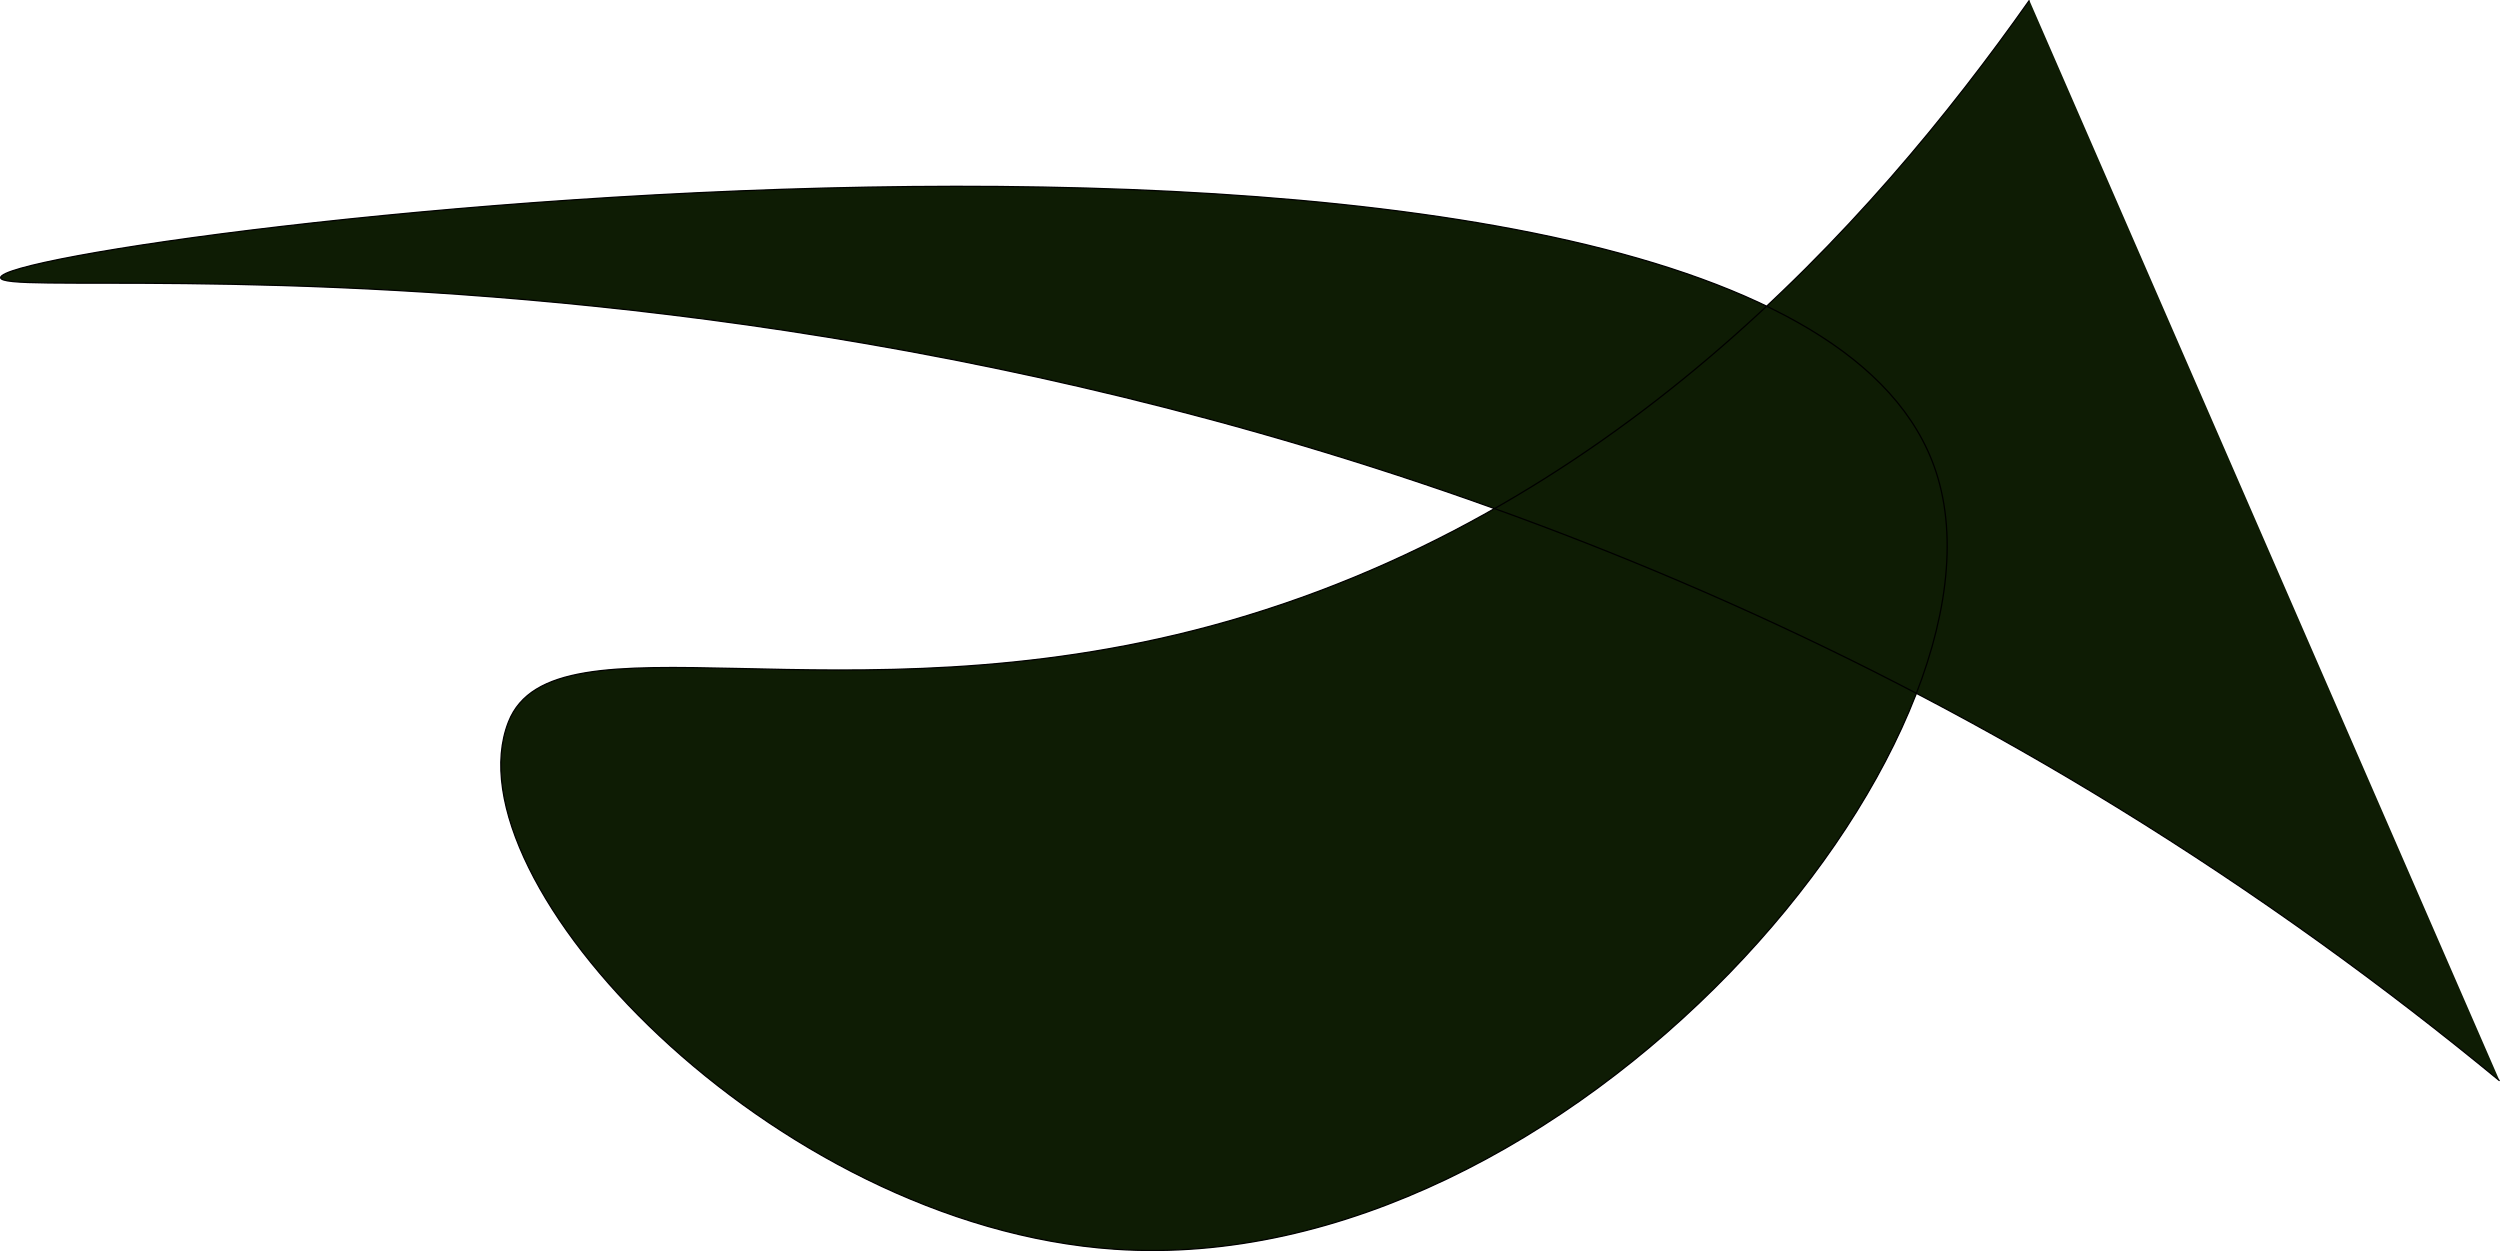 <?xml version="1.0" encoding="UTF-8"?>
<svg id="Layer_1" data-name="Layer 1" xmlns="http://www.w3.org/2000/svg" viewBox="0 0 1929.82 965.77">
  <defs>
    <style>
      .cls-1 {
        fill: #0e1c04;
        stroke: #000;
        stroke-miterlimit: 10;
      }
    </style>
  </defs>
  <path class="cls-1" d="M1929.5,834.29c-88-72.55-186.04-143.92-295-211C834.75,130.91-.08,237.83.5,214.29c.74-30.25,1376.87-207.19,1494,150,68.29,208.23-282.82,623.86-634,600-264.91-18-515.91-285.13-468-407,34.64-88.12,257.53,2.77,542-74C1240.87,400.61,1444.6,173.38,1566.5.29"/>
</svg>